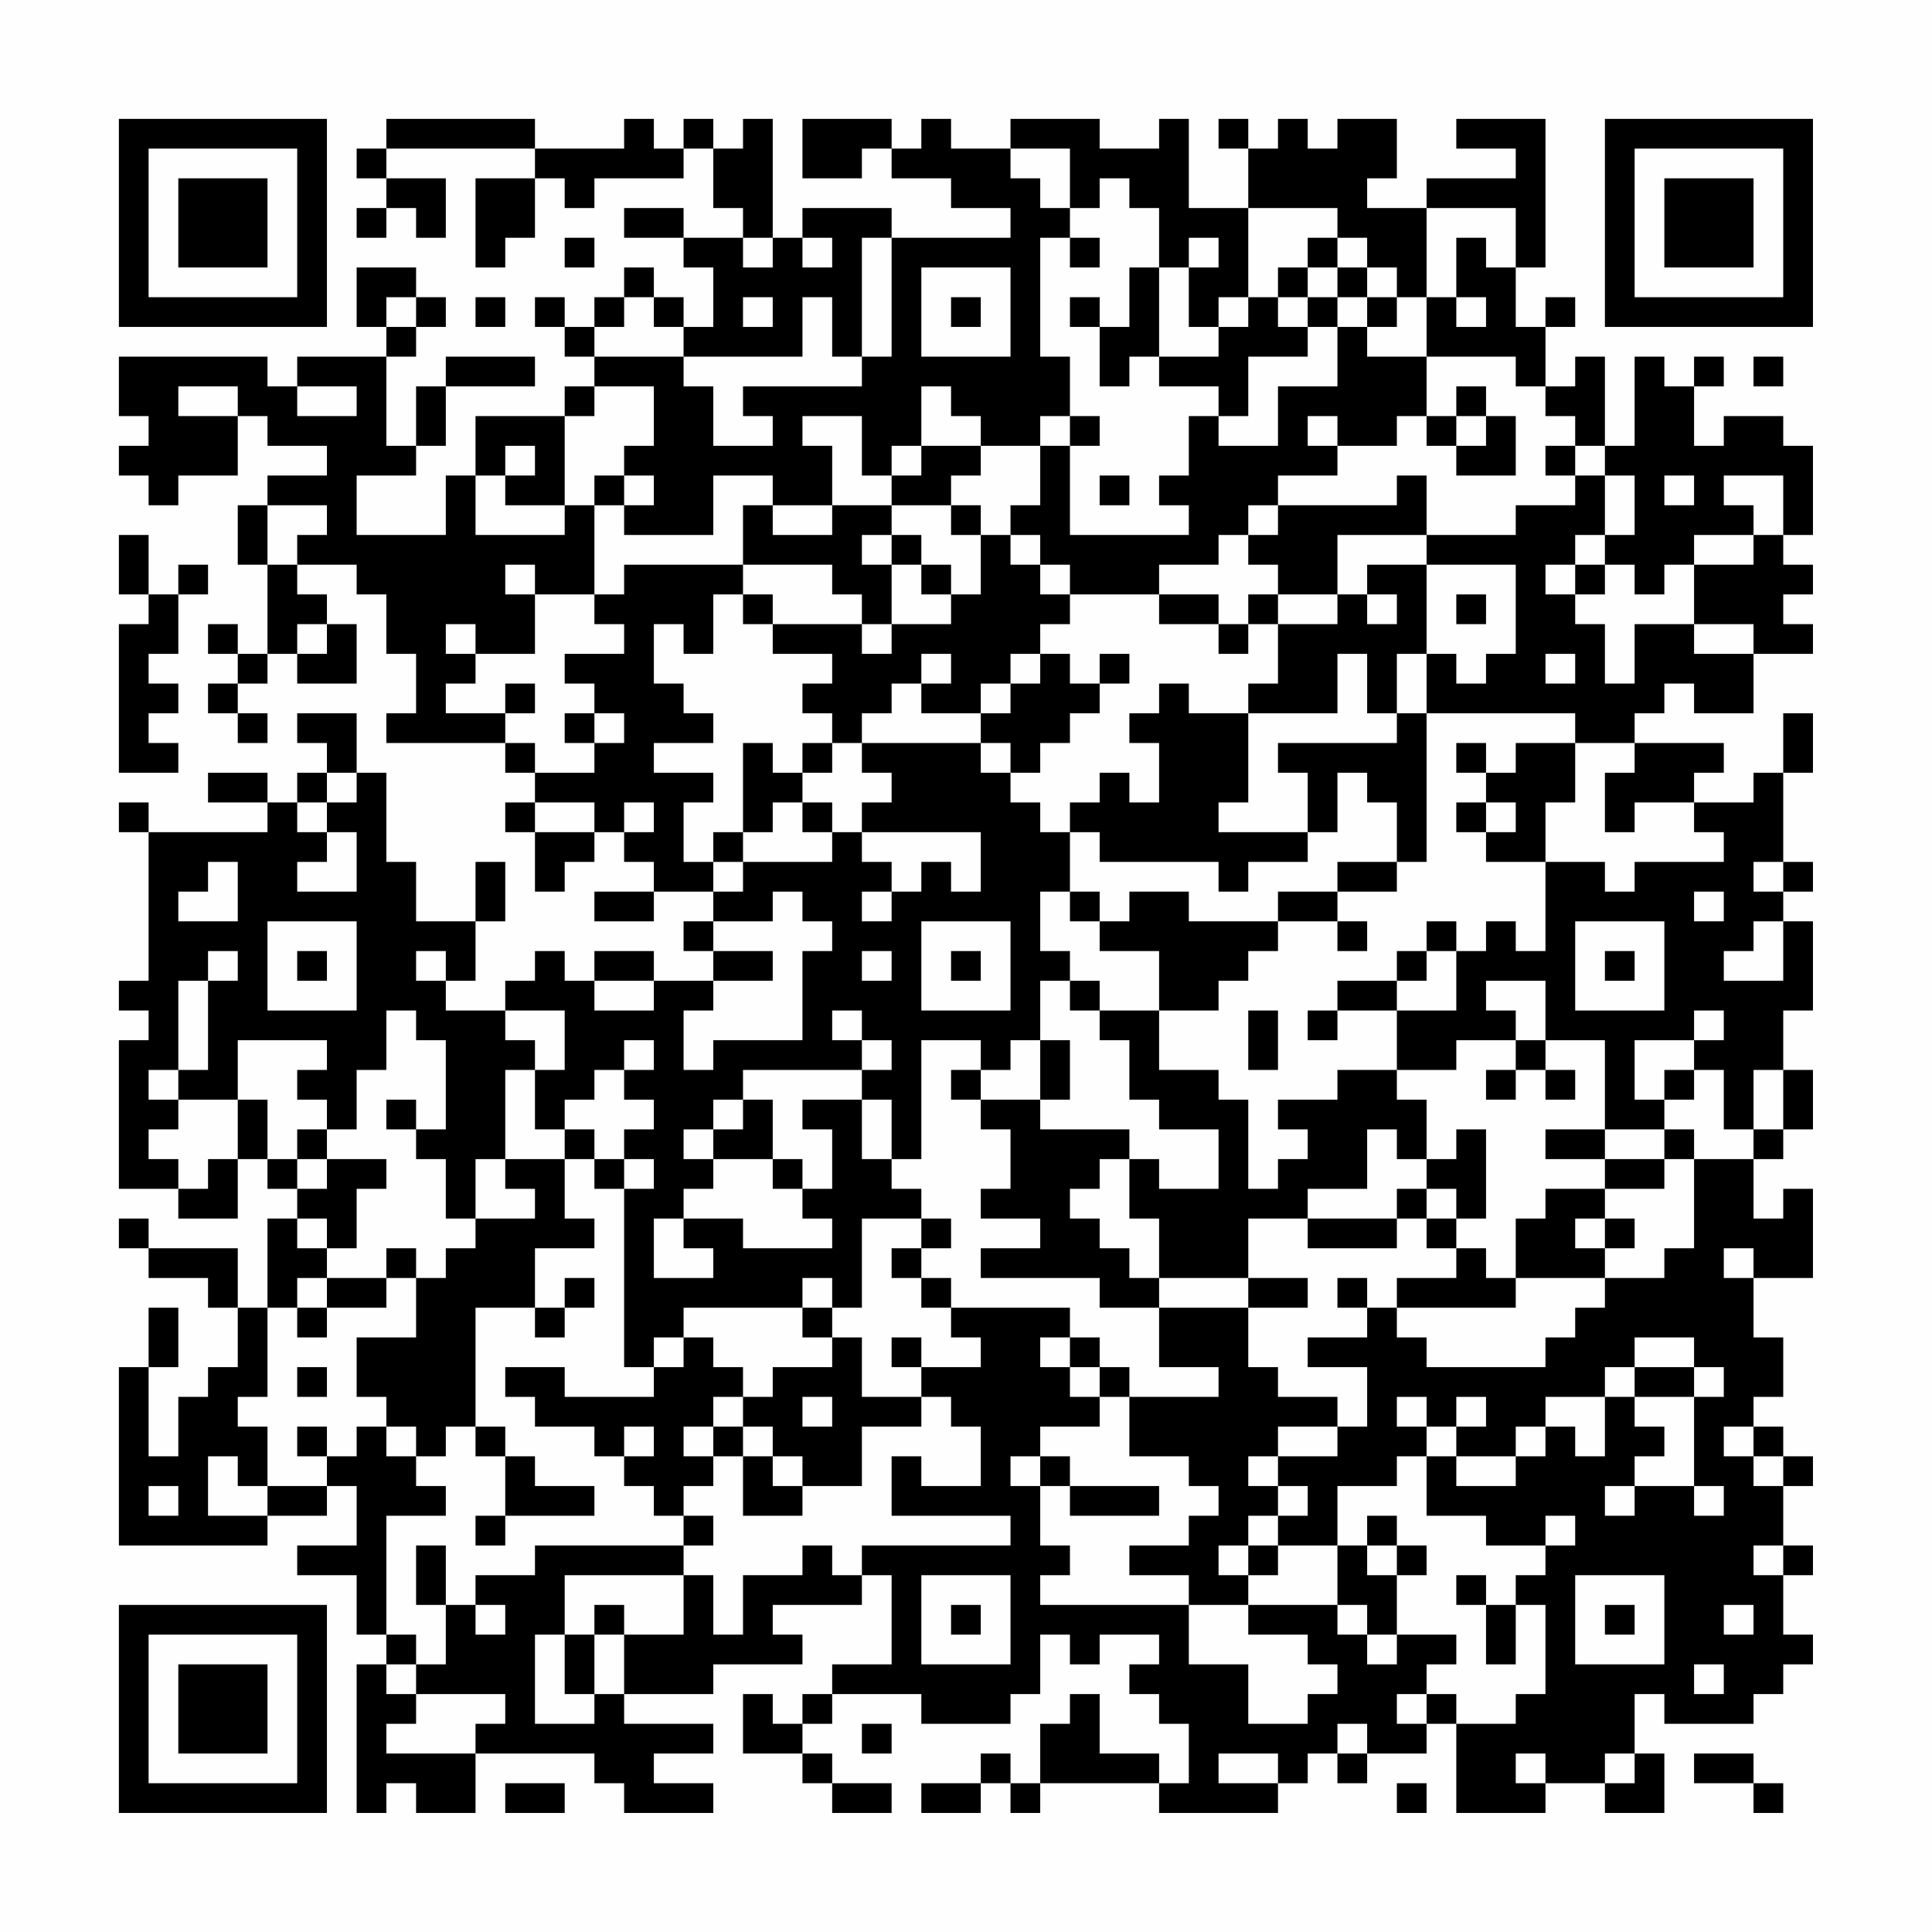 <?xml version="1.0" encoding="UTF-8"?>
<svg xmlns="http://www.w3.org/2000/svg" version="1.1" width="300" height="300" viewBox="0 0 300 300"><rect x="0" y="0" width="300" height="300" fill="#fefefe"/><g transform="scale(4.615)"><g transform="translate(4,4)"><path fill-rule="evenodd" d="M9 0L9 1L8 1L8 2L9 2L9 3L8 3L8 4L9 4L9 3L10 3L10 4L11 4L11 2L9 2L9 1L14 1L14 2L12 2L12 5L13 5L13 4L14 4L14 2L15 2L15 3L16 3L16 2L19 2L19 1L20 1L20 3L21 3L21 4L19 4L19 3L17 3L17 4L19 4L19 5L20 5L20 7L19 7L19 6L18 6L18 5L17 5L17 6L16 6L16 7L15 7L15 6L14 6L14 7L15 7L15 8L16 8L16 9L15 9L15 10L12 10L12 12L11 12L11 14L8 14L8 12L10 12L10 11L11 11L11 9L14 9L14 8L11 8L11 9L10 9L10 11L9 11L9 8L10 8L10 7L11 7L11 6L10 6L10 5L8 5L8 7L9 7L9 8L6 8L6 9L5 9L5 8L0 8L0 10L1 10L1 11L0 11L0 12L1 12L1 13L2 13L2 12L4 12L4 10L5 10L5 11L7 11L7 12L5 12L5 13L4 13L4 15L5 15L5 18L4 18L4 17L3 17L3 18L4 18L4 19L3 19L3 20L4 20L4 21L5 21L5 20L4 20L4 19L5 19L5 18L6 18L6 19L8 19L8 17L7 17L7 16L6 16L6 15L8 15L8 16L9 16L9 18L10 18L10 20L9 20L9 21L13 21L13 22L14 22L14 23L13 23L13 24L14 24L14 26L15 26L15 25L16 25L16 24L17 24L17 25L18 25L18 26L16 26L16 27L18 27L18 26L20 26L20 27L19 27L19 28L20 28L20 29L18 29L18 28L16 28L16 29L15 29L15 28L14 28L14 29L13 29L13 30L11 30L11 29L12 29L12 27L13 27L13 25L12 25L12 27L10 27L10 25L9 25L9 22L8 22L8 20L6 20L6 21L7 21L7 22L6 22L6 23L5 23L5 22L3 22L3 23L5 23L5 24L1 24L1 23L0 23L0 24L1 24L1 29L0 29L0 30L1 30L1 31L0 31L0 36L2 36L2 37L4 37L4 35L5 35L5 36L6 36L6 37L5 37L5 40L4 40L4 38L1 38L1 37L0 37L0 38L1 38L1 39L3 39L3 40L4 40L4 42L3 42L3 43L2 43L2 45L1 45L1 42L2 42L2 40L1 40L1 42L0 42L0 48L5 48L5 47L7 47L7 46L8 46L8 48L6 48L6 49L8 49L8 51L9 51L9 52L8 52L8 57L9 57L9 56L10 56L10 57L12 57L12 55L16 55L16 56L17 56L17 57L20 57L20 56L18 56L18 55L20 55L20 54L17 54L17 53L20 53L20 52L23 52L23 51L22 51L22 50L25 50L25 49L26 49L26 52L24 52L24 53L23 53L23 54L22 54L22 53L21 53L21 55L23 55L23 56L24 56L24 57L26 57L26 56L24 56L24 55L23 55L23 54L24 54L24 53L27 53L27 54L30 54L30 53L31 53L31 51L32 51L32 52L33 52L33 51L35 51L35 52L34 52L34 53L35 53L35 54L36 54L36 56L35 56L35 55L33 55L33 53L32 53L32 54L31 54L31 56L30 56L30 55L29 55L29 56L27 56L27 57L29 57L29 56L30 56L30 57L31 57L31 56L35 56L35 57L39 57L39 56L40 56L40 55L41 55L41 56L42 56L42 55L44 55L44 54L45 54L45 57L48 57L48 56L50 56L50 57L52 57L52 55L51 55L51 53L52 53L52 54L55 54L55 53L56 53L56 52L57 52L57 51L56 51L56 49L57 49L57 48L56 48L56 46L57 46L57 45L56 45L56 44L55 44L55 43L56 43L56 41L55 41L55 39L57 39L57 36L56 36L56 37L55 37L55 35L56 35L56 34L57 34L57 32L56 32L56 30L57 30L57 27L56 27L56 26L57 26L57 25L56 25L56 22L57 22L57 20L56 20L56 22L55 22L55 23L53 23L53 22L54 22L54 21L51 21L51 20L52 20L52 19L53 19L53 20L55 20L55 18L57 18L57 17L56 17L56 16L57 16L57 15L56 15L56 14L57 14L57 11L56 11L56 10L54 10L54 11L53 11L53 9L54 9L54 8L53 8L53 9L52 9L52 8L51 8L51 11L50 11L50 8L49 8L49 9L48 9L48 7L49 7L49 6L48 6L48 7L47 7L47 5L48 5L48 0L45 0L45 1L47 1L47 2L44 2L44 3L42 3L42 2L43 2L43 0L41 0L41 1L40 1L40 0L39 0L39 1L38 1L38 0L37 0L37 1L38 1L38 3L36 3L36 0L35 0L35 1L33 1L33 0L30 0L30 1L28 1L28 0L27 0L27 1L26 1L26 0L23 0L23 2L25 2L25 1L26 1L26 2L28 2L28 3L30 3L30 4L26 4L26 3L23 3L23 4L22 4L22 0L21 0L21 1L20 1L20 0L19 0L19 1L18 1L18 0L17 0L17 1L14 1L14 0ZM30 1L30 2L31 2L31 3L32 3L32 4L31 4L31 8L32 8L32 10L31 10L31 11L29 11L29 10L28 10L28 9L27 9L27 11L26 11L26 12L25 12L25 10L23 10L23 11L24 11L24 13L22 13L22 12L20 12L20 14L17 14L17 13L18 13L18 12L17 12L17 11L18 11L18 9L16 9L16 10L15 10L15 13L13 13L13 12L14 12L14 11L13 11L13 12L12 12L12 14L15 14L15 13L16 13L16 16L14 16L14 15L13 15L13 16L14 16L14 18L12 18L12 17L11 17L11 18L12 18L12 19L11 19L11 20L13 20L13 21L14 21L14 22L16 22L16 21L17 21L17 20L16 20L16 19L15 19L15 18L17 18L17 17L16 17L16 16L17 16L17 15L21 15L21 16L20 16L20 18L19 18L19 17L18 17L18 19L19 19L19 20L20 20L20 21L18 21L18 22L20 22L20 23L19 23L19 25L20 25L20 26L21 26L21 25L24 25L24 24L25 24L25 25L26 25L26 26L25 26L25 27L26 27L26 26L27 26L27 25L28 25L28 26L29 26L29 24L25 24L25 23L26 23L26 22L25 22L25 21L29 21L29 22L30 22L30 23L31 23L31 24L32 24L32 26L31 26L31 28L32 28L32 29L31 29L31 31L30 31L30 32L29 32L29 31L27 31L27 35L26 35L26 33L25 33L25 32L26 32L26 31L25 31L25 30L24 30L24 31L25 31L25 32L21 32L21 33L20 33L20 34L19 34L19 35L20 35L20 36L19 36L19 37L18 37L18 39L20 39L20 38L19 38L19 37L21 37L21 38L24 38L24 37L23 37L23 36L24 36L24 34L23 34L23 33L25 33L25 35L26 35L26 36L27 36L27 37L25 37L25 40L24 40L24 39L23 39L23 40L19 40L19 41L18 41L18 42L17 42L17 36L18 36L18 35L17 35L17 34L18 34L18 33L17 33L17 32L18 32L18 31L17 31L17 32L16 32L16 33L15 33L15 34L14 34L14 32L15 32L15 30L13 30L13 31L14 31L14 32L13 32L13 35L12 35L12 37L11 37L11 35L10 35L10 34L11 34L11 31L10 31L10 30L9 30L9 32L8 32L8 34L7 34L7 33L6 33L6 32L7 32L7 31L4 31L4 33L2 33L2 32L3 32L3 29L4 29L4 28L3 28L3 29L2 29L2 32L1 32L1 33L2 33L2 34L1 34L1 35L2 35L2 36L3 36L3 35L4 35L4 33L5 33L5 35L6 35L6 36L7 36L7 35L9 35L9 36L8 36L8 38L7 38L7 37L6 37L6 38L7 38L7 39L6 39L6 40L5 40L5 43L4 43L4 44L5 44L5 46L4 46L4 45L3 45L3 47L5 47L5 46L7 46L7 45L8 45L8 44L9 44L9 45L10 45L10 46L11 46L11 47L9 47L9 51L10 51L10 52L9 52L9 53L10 53L10 54L9 54L9 55L12 55L12 54L13 54L13 53L10 53L10 52L11 52L11 50L12 50L12 51L13 51L13 50L12 50L12 49L14 49L14 48L19 48L19 49L15 49L15 51L14 51L14 54L16 54L16 53L17 53L17 51L19 51L19 49L20 49L20 51L21 51L21 49L23 49L23 48L24 48L24 49L25 49L25 48L30 48L30 47L26 47L26 45L27 45L27 46L29 46L29 44L28 44L28 43L27 43L27 42L29 42L29 41L28 41L28 40L32 40L32 41L31 41L31 42L32 42L32 43L33 43L33 44L31 44L31 45L30 45L30 46L31 46L31 48L32 48L32 49L31 49L31 50L36 50L36 52L38 52L38 54L40 54L40 53L41 53L41 52L40 52L40 51L38 51L38 50L41 50L41 51L42 51L42 52L43 52L43 51L45 51L45 52L44 52L44 53L43 53L43 54L44 54L44 53L45 53L45 54L47 54L47 53L48 53L48 50L47 50L47 49L48 49L48 48L49 48L49 47L48 47L48 48L46 48L46 47L44 47L44 45L45 45L45 46L47 46L47 45L48 45L48 44L49 44L49 45L50 45L50 43L51 43L51 44L52 44L52 45L51 45L51 46L50 46L50 47L51 47L51 46L53 46L53 47L54 47L54 46L53 46L53 43L54 43L54 42L53 42L53 41L51 41L51 42L50 42L50 43L48 43L48 44L47 44L47 45L45 45L45 44L46 44L46 43L45 43L45 44L44 44L44 43L43 43L43 44L44 44L44 45L43 45L43 46L41 46L41 48L39 48L39 47L40 47L40 46L39 46L39 45L41 45L41 44L42 44L42 42L40 42L40 41L42 41L42 40L43 40L43 41L44 41L44 42L48 42L48 41L49 41L49 40L50 40L50 39L52 39L52 38L53 38L53 35L55 35L55 34L56 34L56 32L55 32L55 34L54 34L54 32L53 32L53 31L54 31L54 30L53 30L53 31L51 31L51 33L52 33L52 34L50 34L50 31L48 31L48 29L46 29L46 30L47 30L47 31L45 31L45 32L43 32L43 30L45 30L45 28L46 28L46 27L47 27L47 28L48 28L48 25L50 25L50 26L51 26L51 25L54 25L54 24L53 24L53 23L51 23L51 24L50 24L50 22L51 22L51 21L49 21L49 20L44 20L44 18L45 18L45 19L46 19L46 18L47 18L47 15L44 15L44 14L47 14L47 13L49 13L49 12L50 12L50 14L49 14L49 15L48 15L48 16L49 16L49 17L50 17L50 19L51 19L51 17L53 17L53 18L55 18L55 17L53 17L53 15L55 15L55 14L56 14L56 12L54 12L54 13L55 13L55 14L53 14L53 15L52 15L52 16L51 16L51 15L50 15L50 14L51 14L51 12L50 12L50 11L49 11L49 10L48 10L48 9L47 9L47 8L44 8L44 6L45 6L45 7L46 7L46 6L45 6L45 4L46 4L46 5L47 5L47 3L44 3L44 6L43 6L43 5L42 5L42 4L41 4L41 3L38 3L38 6L37 6L37 7L36 7L36 5L37 5L37 4L36 4L36 5L35 5L35 3L34 3L34 2L33 2L33 3L32 3L32 1ZM15 4L15 5L16 5L16 4ZM21 4L21 5L22 5L22 4ZM23 4L23 5L24 5L24 4ZM25 4L25 8L24 8L24 6L23 6L23 8L19 8L19 7L18 7L18 6L17 6L17 7L16 7L16 8L19 8L19 9L20 9L20 11L22 11L22 10L21 10L21 9L25 9L25 8L26 8L26 4ZM32 4L32 5L33 5L33 4ZM40 4L40 5L39 5L39 6L38 6L38 7L37 7L37 8L35 8L35 5L34 5L34 7L33 7L33 6L32 6L32 7L33 7L33 9L34 9L34 8L35 8L35 9L37 9L37 10L36 10L36 12L35 12L35 13L36 13L36 14L32 14L32 11L33 11L33 10L32 10L32 11L31 11L31 13L30 13L30 14L29 14L29 13L28 13L28 12L29 12L29 11L27 11L27 12L26 12L26 13L24 13L24 14L22 14L22 13L21 13L21 15L24 15L24 16L25 16L25 17L22 17L22 16L21 16L21 17L22 17L22 18L24 18L24 19L23 19L23 20L24 20L24 21L23 21L23 22L22 22L22 21L21 21L21 24L20 24L20 25L21 25L21 24L22 24L22 23L23 23L23 24L24 24L24 23L23 23L23 22L24 22L24 21L25 21L25 20L26 20L26 19L27 19L27 20L29 20L29 21L30 21L30 22L31 22L31 21L32 21L32 20L33 20L33 19L34 19L34 18L33 18L33 19L32 19L32 18L31 18L31 17L32 17L32 16L35 16L35 17L37 17L37 18L38 18L38 17L39 17L39 19L38 19L38 20L36 20L36 19L35 19L35 20L34 20L34 21L35 21L35 23L34 23L34 22L33 22L33 23L32 23L32 24L33 24L33 25L37 25L37 26L38 26L38 25L40 25L40 24L41 24L41 22L42 22L42 23L43 23L43 25L41 25L41 26L39 26L39 27L36 27L36 26L34 26L34 27L33 27L33 26L32 26L32 27L33 27L33 28L35 28L35 30L33 30L33 29L32 29L32 30L33 30L33 31L34 31L34 33L35 33L35 34L37 34L37 36L35 36L35 35L34 35L34 34L31 34L31 33L32 33L32 31L31 31L31 33L29 33L29 32L28 32L28 33L29 33L29 34L30 34L30 36L29 36L29 37L31 37L31 38L29 38L29 39L33 39L33 40L35 40L35 42L37 42L37 43L34 43L34 42L33 42L33 41L32 41L32 42L33 42L33 43L34 43L34 45L36 45L36 46L37 46L37 47L36 47L36 48L34 48L34 49L36 49L36 50L38 50L38 49L39 49L39 48L38 48L38 47L39 47L39 46L38 46L38 45L39 45L39 44L41 44L41 43L39 43L39 42L38 42L38 40L40 40L40 39L38 39L38 37L40 37L40 38L43 38L43 37L44 37L44 38L45 38L45 39L43 39L43 40L47 40L47 39L50 39L50 38L51 38L51 37L50 37L50 36L52 36L52 35L53 35L53 34L52 34L52 35L50 35L50 34L48 34L48 35L50 35L50 36L48 36L48 37L47 37L47 39L46 39L46 38L45 38L45 37L46 37L46 34L45 34L45 35L44 35L44 33L43 33L43 32L41 32L41 33L39 33L39 34L40 34L40 35L39 35L39 36L38 36L38 33L37 33L37 32L35 32L35 30L37 30L37 29L38 29L38 28L39 28L39 27L41 27L41 28L42 28L42 27L41 27L41 26L43 26L43 25L44 25L44 20L43 20L43 18L44 18L44 15L42 15L42 16L41 16L41 14L44 14L44 12L43 12L43 13L39 13L39 12L41 12L41 11L43 11L43 10L44 10L44 11L45 11L45 12L47 12L47 10L46 10L46 9L45 9L45 10L44 10L44 8L42 8L42 7L43 7L43 6L42 6L42 5L41 5L41 4ZM27 5L27 8L30 8L30 5ZM40 5L40 6L39 6L39 7L40 7L40 8L38 8L38 10L37 10L37 11L39 11L39 9L41 9L41 7L42 7L42 6L41 6L41 5ZM9 6L9 7L10 7L10 6ZM12 6L12 7L13 7L13 6ZM21 6L21 7L22 7L22 6ZM28 6L28 7L29 7L29 6ZM40 6L40 7L41 7L41 6ZM55 8L55 9L56 9L56 8ZM2 9L2 10L4 10L4 9ZM6 9L6 10L8 10L8 9ZM40 10L40 11L41 11L41 10ZM45 10L45 11L46 11L46 10ZM48 11L48 12L49 12L49 11ZM16 12L16 13L17 13L17 12ZM33 12L33 13L34 13L34 12ZM52 12L52 13L53 13L53 12ZM5 13L5 15L6 15L6 14L7 14L7 13ZM26 13L26 14L25 14L25 15L26 15L26 17L25 17L25 18L26 18L26 17L28 17L28 16L29 16L29 14L28 14L28 13ZM38 13L38 14L37 14L37 15L35 15L35 16L37 16L37 17L38 17L38 16L39 16L39 17L41 17L41 16L39 16L39 15L38 15L38 14L39 14L39 13ZM0 14L0 16L1 16L1 17L0 17L0 22L2 22L2 21L1 21L1 20L2 20L2 19L1 19L1 18L2 18L2 16L3 16L3 15L2 15L2 16L1 16L1 14ZM26 14L26 15L27 15L27 16L28 16L28 15L27 15L27 14ZM30 14L30 15L31 15L31 16L32 16L32 15L31 15L31 14ZM49 15L49 16L50 16L50 15ZM42 16L42 17L43 17L43 16ZM45 16L45 17L46 17L46 16ZM6 17L6 18L7 18L7 17ZM27 18L27 19L28 19L28 18ZM30 18L30 19L29 19L29 20L30 20L30 19L31 19L31 18ZM41 18L41 20L38 20L38 23L37 23L37 24L40 24L40 22L39 22L39 21L43 21L43 20L42 20L42 18ZM48 18L48 19L49 19L49 18ZM13 19L13 20L14 20L14 19ZM15 20L15 21L16 21L16 20ZM45 21L45 22L46 22L46 23L45 23L45 24L46 24L46 25L48 25L48 23L49 23L49 21L47 21L47 22L46 22L46 21ZM7 22L7 23L6 23L6 24L7 24L7 25L6 25L6 26L8 26L8 24L7 24L7 23L8 23L8 22ZM14 23L14 24L16 24L16 23ZM17 23L17 24L18 24L18 23ZM46 23L46 24L47 24L47 23ZM3 25L3 26L2 26L2 27L4 27L4 25ZM55 25L55 26L56 26L56 25ZM22 26L22 27L20 27L20 28L22 28L22 29L20 29L20 30L19 30L19 32L20 32L20 31L23 31L23 28L24 28L24 27L23 27L23 26ZM53 26L53 27L54 27L54 26ZM5 27L5 30L8 30L8 27ZM27 27L27 30L30 30L30 27ZM44 27L44 28L43 28L43 29L41 29L41 30L40 30L40 31L41 31L41 30L43 30L43 29L44 29L44 28L45 28L45 27ZM49 27L49 30L52 30L52 27ZM55 27L55 28L54 28L54 29L56 29L56 27ZM6 28L6 29L7 29L7 28ZM10 28L10 29L11 29L11 28ZM25 28L25 29L26 29L26 28ZM28 28L28 29L29 29L29 28ZM50 28L50 29L51 29L51 28ZM16 29L16 30L18 30L18 29ZM38 30L38 32L39 32L39 30ZM47 31L47 32L46 32L46 33L47 33L47 32L48 32L48 33L49 33L49 32L48 32L48 31ZM52 32L52 33L53 33L53 32ZM9 33L9 34L10 34L10 33ZM21 33L21 34L20 34L20 35L22 35L22 36L23 36L23 35L22 35L22 33ZM6 34L6 35L7 35L7 34ZM15 34L15 35L13 35L13 36L14 36L14 37L12 37L12 38L11 38L11 39L10 39L10 38L9 38L9 39L7 39L7 40L6 40L6 41L7 41L7 40L9 40L9 39L10 39L10 41L8 41L8 43L9 43L9 44L10 44L10 45L11 45L11 44L12 44L12 45L13 45L13 47L12 47L12 48L13 48L13 47L16 47L16 46L14 46L14 45L13 45L13 44L12 44L12 40L14 40L14 41L15 41L15 40L16 40L16 39L15 39L15 40L14 40L14 38L16 38L16 37L15 37L15 35L16 35L16 36L17 36L17 35L16 35L16 34ZM42 34L42 36L40 36L40 37L43 37L43 36L44 36L44 37L45 37L45 36L44 36L44 35L43 35L43 34ZM33 35L33 36L32 36L32 37L33 37L33 38L34 38L34 39L35 39L35 40L38 40L38 39L35 39L35 37L34 37L34 35ZM27 37L27 38L26 38L26 39L27 39L27 40L28 40L28 39L27 39L27 38L28 38L28 37ZM49 37L49 38L50 38L50 37ZM54 38L54 39L55 39L55 38ZM41 39L41 40L42 40L42 39ZM23 40L23 41L24 41L24 42L22 42L22 43L21 43L21 42L20 42L20 41L19 41L19 42L18 42L18 43L15 43L15 42L13 42L13 43L14 43L14 44L16 44L16 45L17 45L17 46L18 46L18 47L19 47L19 48L20 48L20 47L19 47L19 46L20 46L20 45L21 45L21 47L23 47L23 46L25 46L25 44L27 44L27 43L25 43L25 41L24 41L24 40ZM26 41L26 42L27 42L27 41ZM6 42L6 43L7 43L7 42ZM51 42L51 43L53 43L53 42ZM20 43L20 44L19 44L19 45L20 45L20 44L21 44L21 45L22 45L22 46L23 46L23 45L22 45L22 44L21 44L21 43ZM23 43L23 44L24 44L24 43ZM6 44L6 45L7 45L7 44ZM17 44L17 45L18 45L18 44ZM54 44L54 45L55 45L55 46L56 46L56 45L55 45L55 44ZM31 45L31 46L32 46L32 47L35 47L35 46L32 46L32 45ZM1 46L1 47L2 47L2 46ZM42 47L42 48L41 48L41 50L42 50L42 51L43 51L43 49L44 49L44 48L43 48L43 47ZM10 48L10 50L11 50L11 48ZM37 48L37 49L38 49L38 48ZM42 48L42 49L43 49L43 48ZM55 48L55 49L56 49L56 48ZM27 49L27 52L30 52L30 49ZM45 49L45 50L46 50L46 52L47 52L47 50L46 50L46 49ZM49 49L49 52L52 52L52 49ZM16 50L16 51L15 51L15 53L16 53L16 51L17 51L17 50ZM28 50L28 51L29 51L29 50ZM50 50L50 51L51 51L51 50ZM54 50L54 51L55 51L55 50ZM53 52L53 53L54 53L54 52ZM25 54L25 55L26 55L26 54ZM41 54L41 55L42 55L42 54ZM37 55L37 56L39 56L39 55ZM47 55L47 56L48 56L48 55ZM50 55L50 56L51 56L51 55ZM53 55L53 56L55 56L55 57L56 57L56 56L55 56L55 55ZM13 56L13 57L15 57L15 56ZM43 56L43 57L44 57L44 56ZM0 0L0 7L7 7L7 0ZM1 1L1 6L6 6L6 1ZM2 2L2 5L5 5L5 2ZM50 0L50 7L57 7L57 0ZM51 1L51 6L56 6L56 1ZM52 2L52 5L55 5L55 2ZM0 50L0 57L7 57L7 50ZM1 51L1 56L6 56L6 51ZM2 52L2 55L5 55L5 52Z" fill="#000000"/></g></g></svg>
